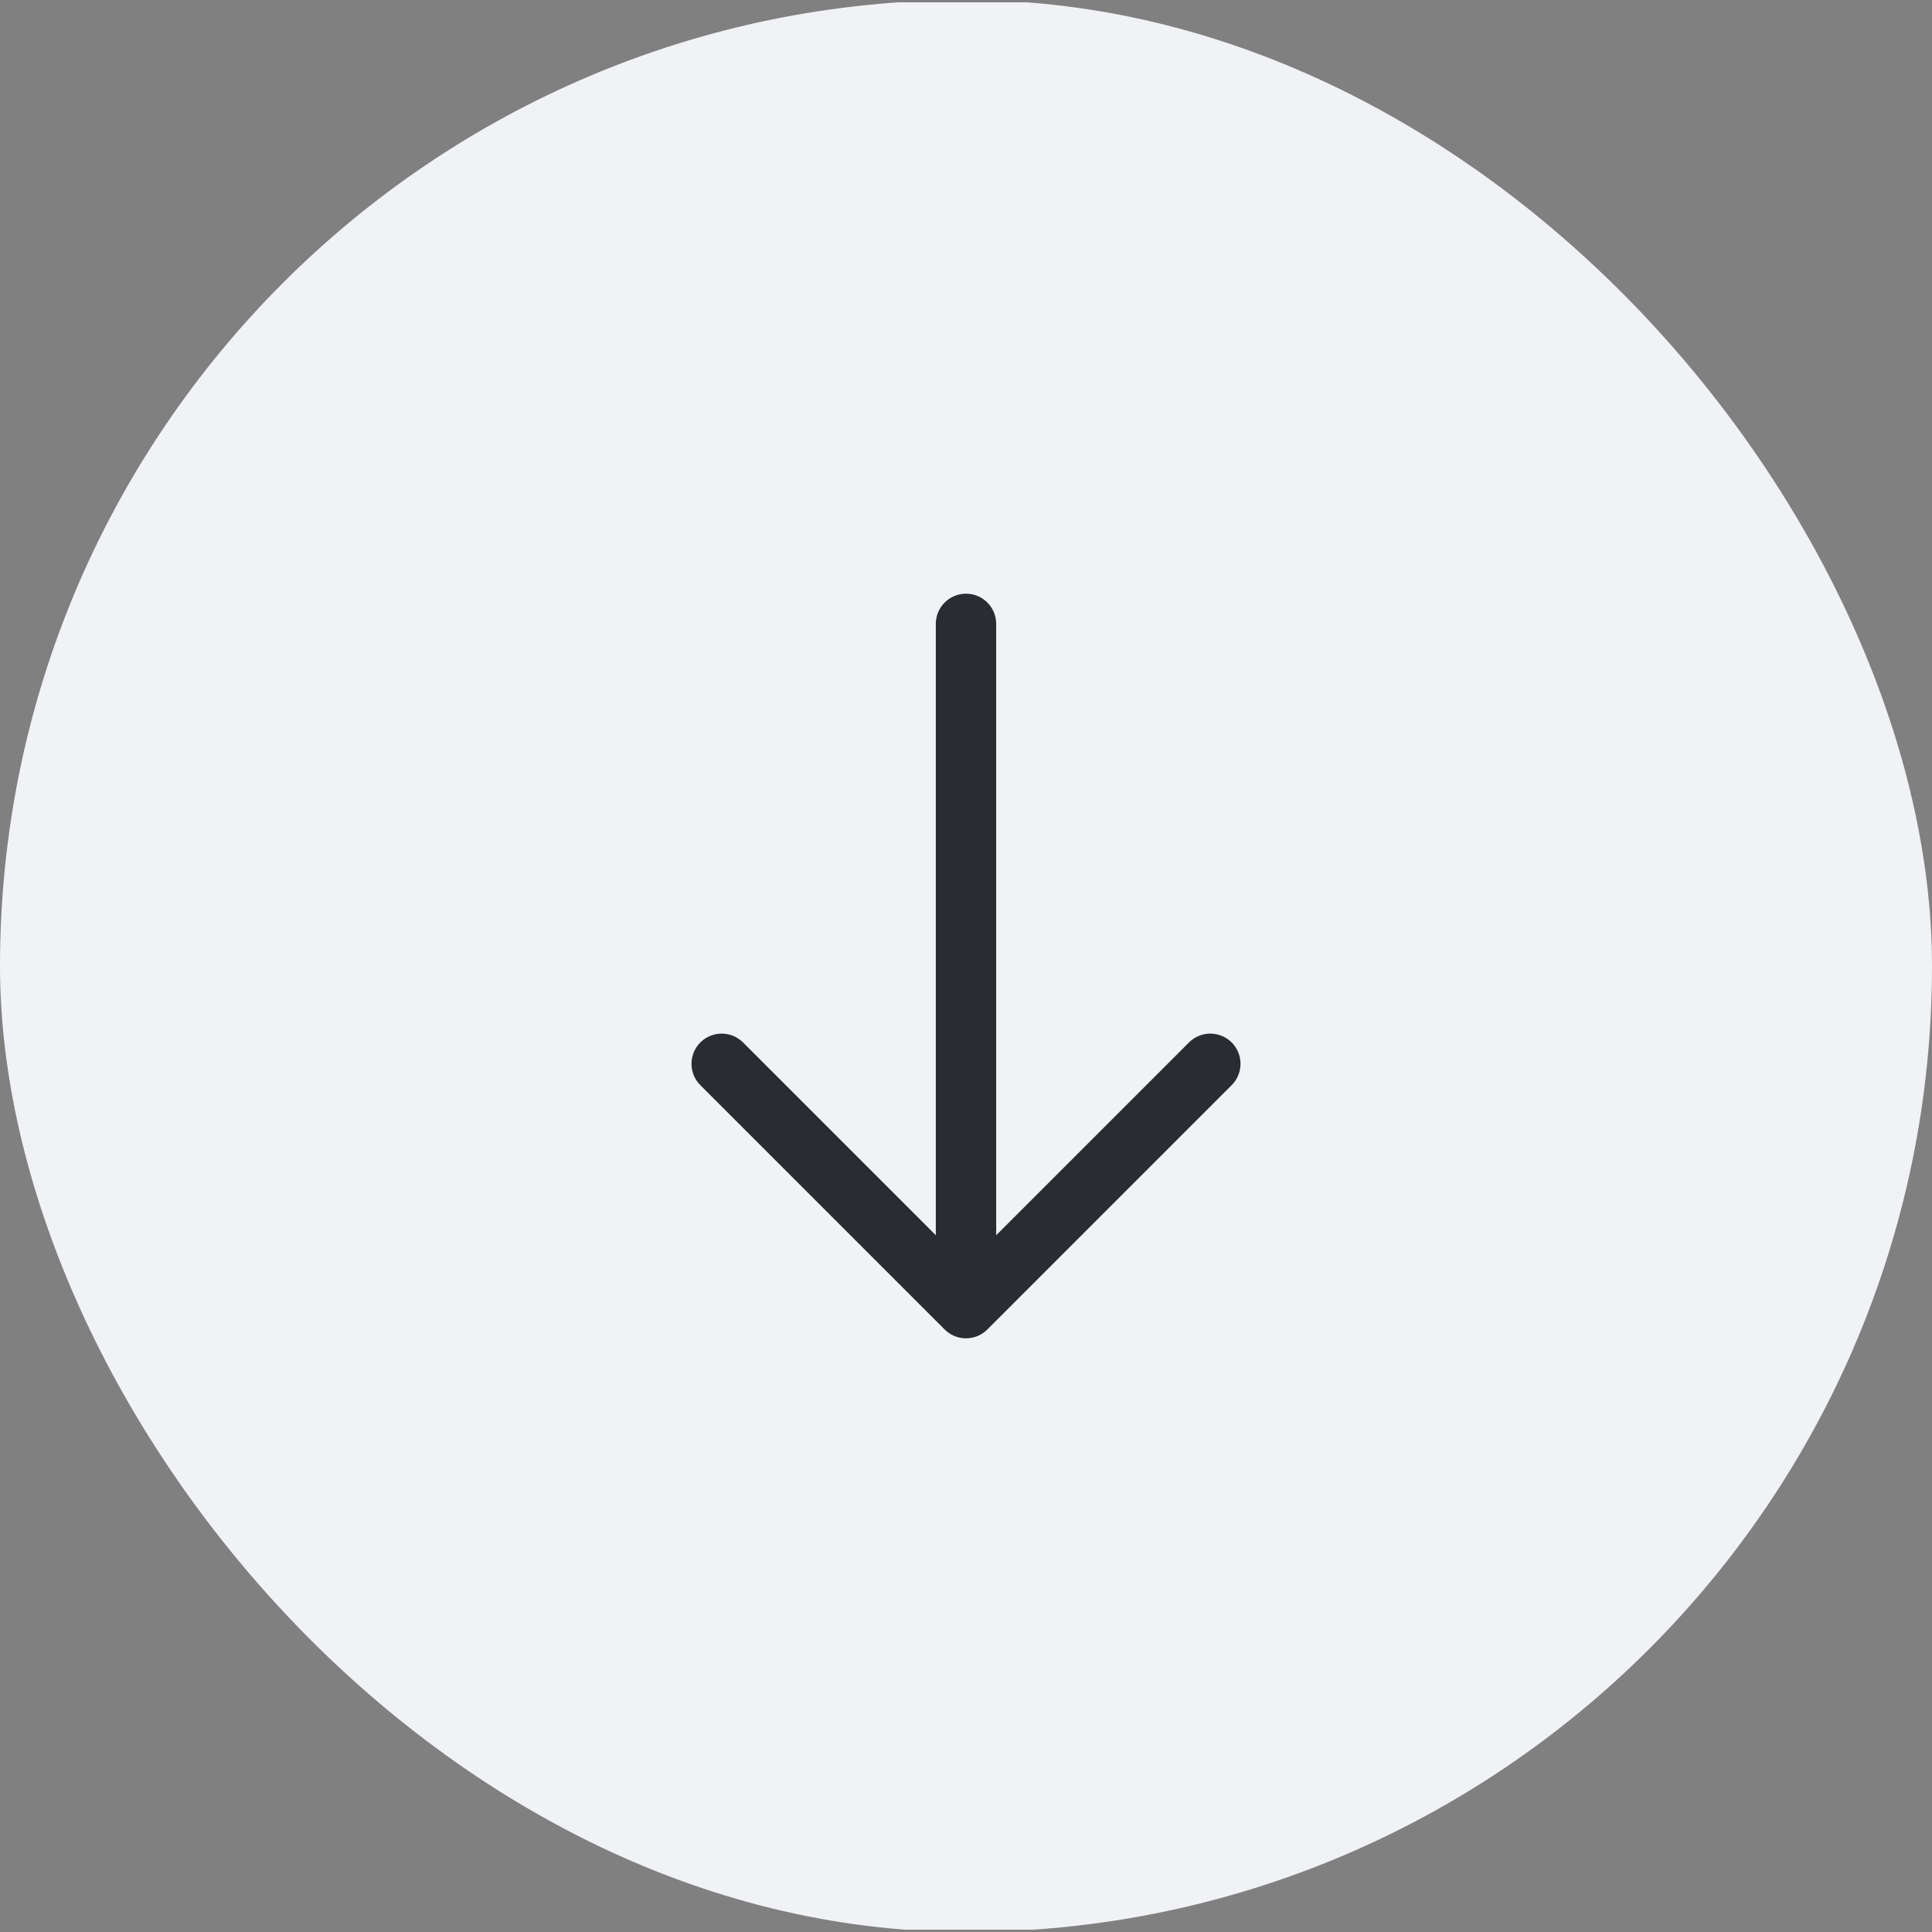 <svg width="48" height="48" viewBox="0 0 48 48" fill="none" xmlns="http://www.w3.org/2000/svg">
<rect x="0" y="0" width="48" height="48" fill="#808080" stroke="none"/>
<g clip-path="url(#clip0_113_1238)">
<rect y="0.058" width="48" height="47.884" fill="#F0F2F5"/>
<path d="M30.07 26.43L24 32.5L17.93 26.43" stroke="#292D32" stroke-width="1.5" stroke-miterlimit="10" stroke-linecap="round" stroke-linejoin="round"/>
<path d="M24 15.5V32.33" stroke="#292D32" stroke-width="1.5" stroke-miterlimit="10" stroke-linecap="round" stroke-linejoin="round"/>
</g>
<defs>
<clipPath id="clip0_113_1238">
<rect width="48" height="48" rx="24" fill="white"/>
</clipPath>
</defs>
</svg>
